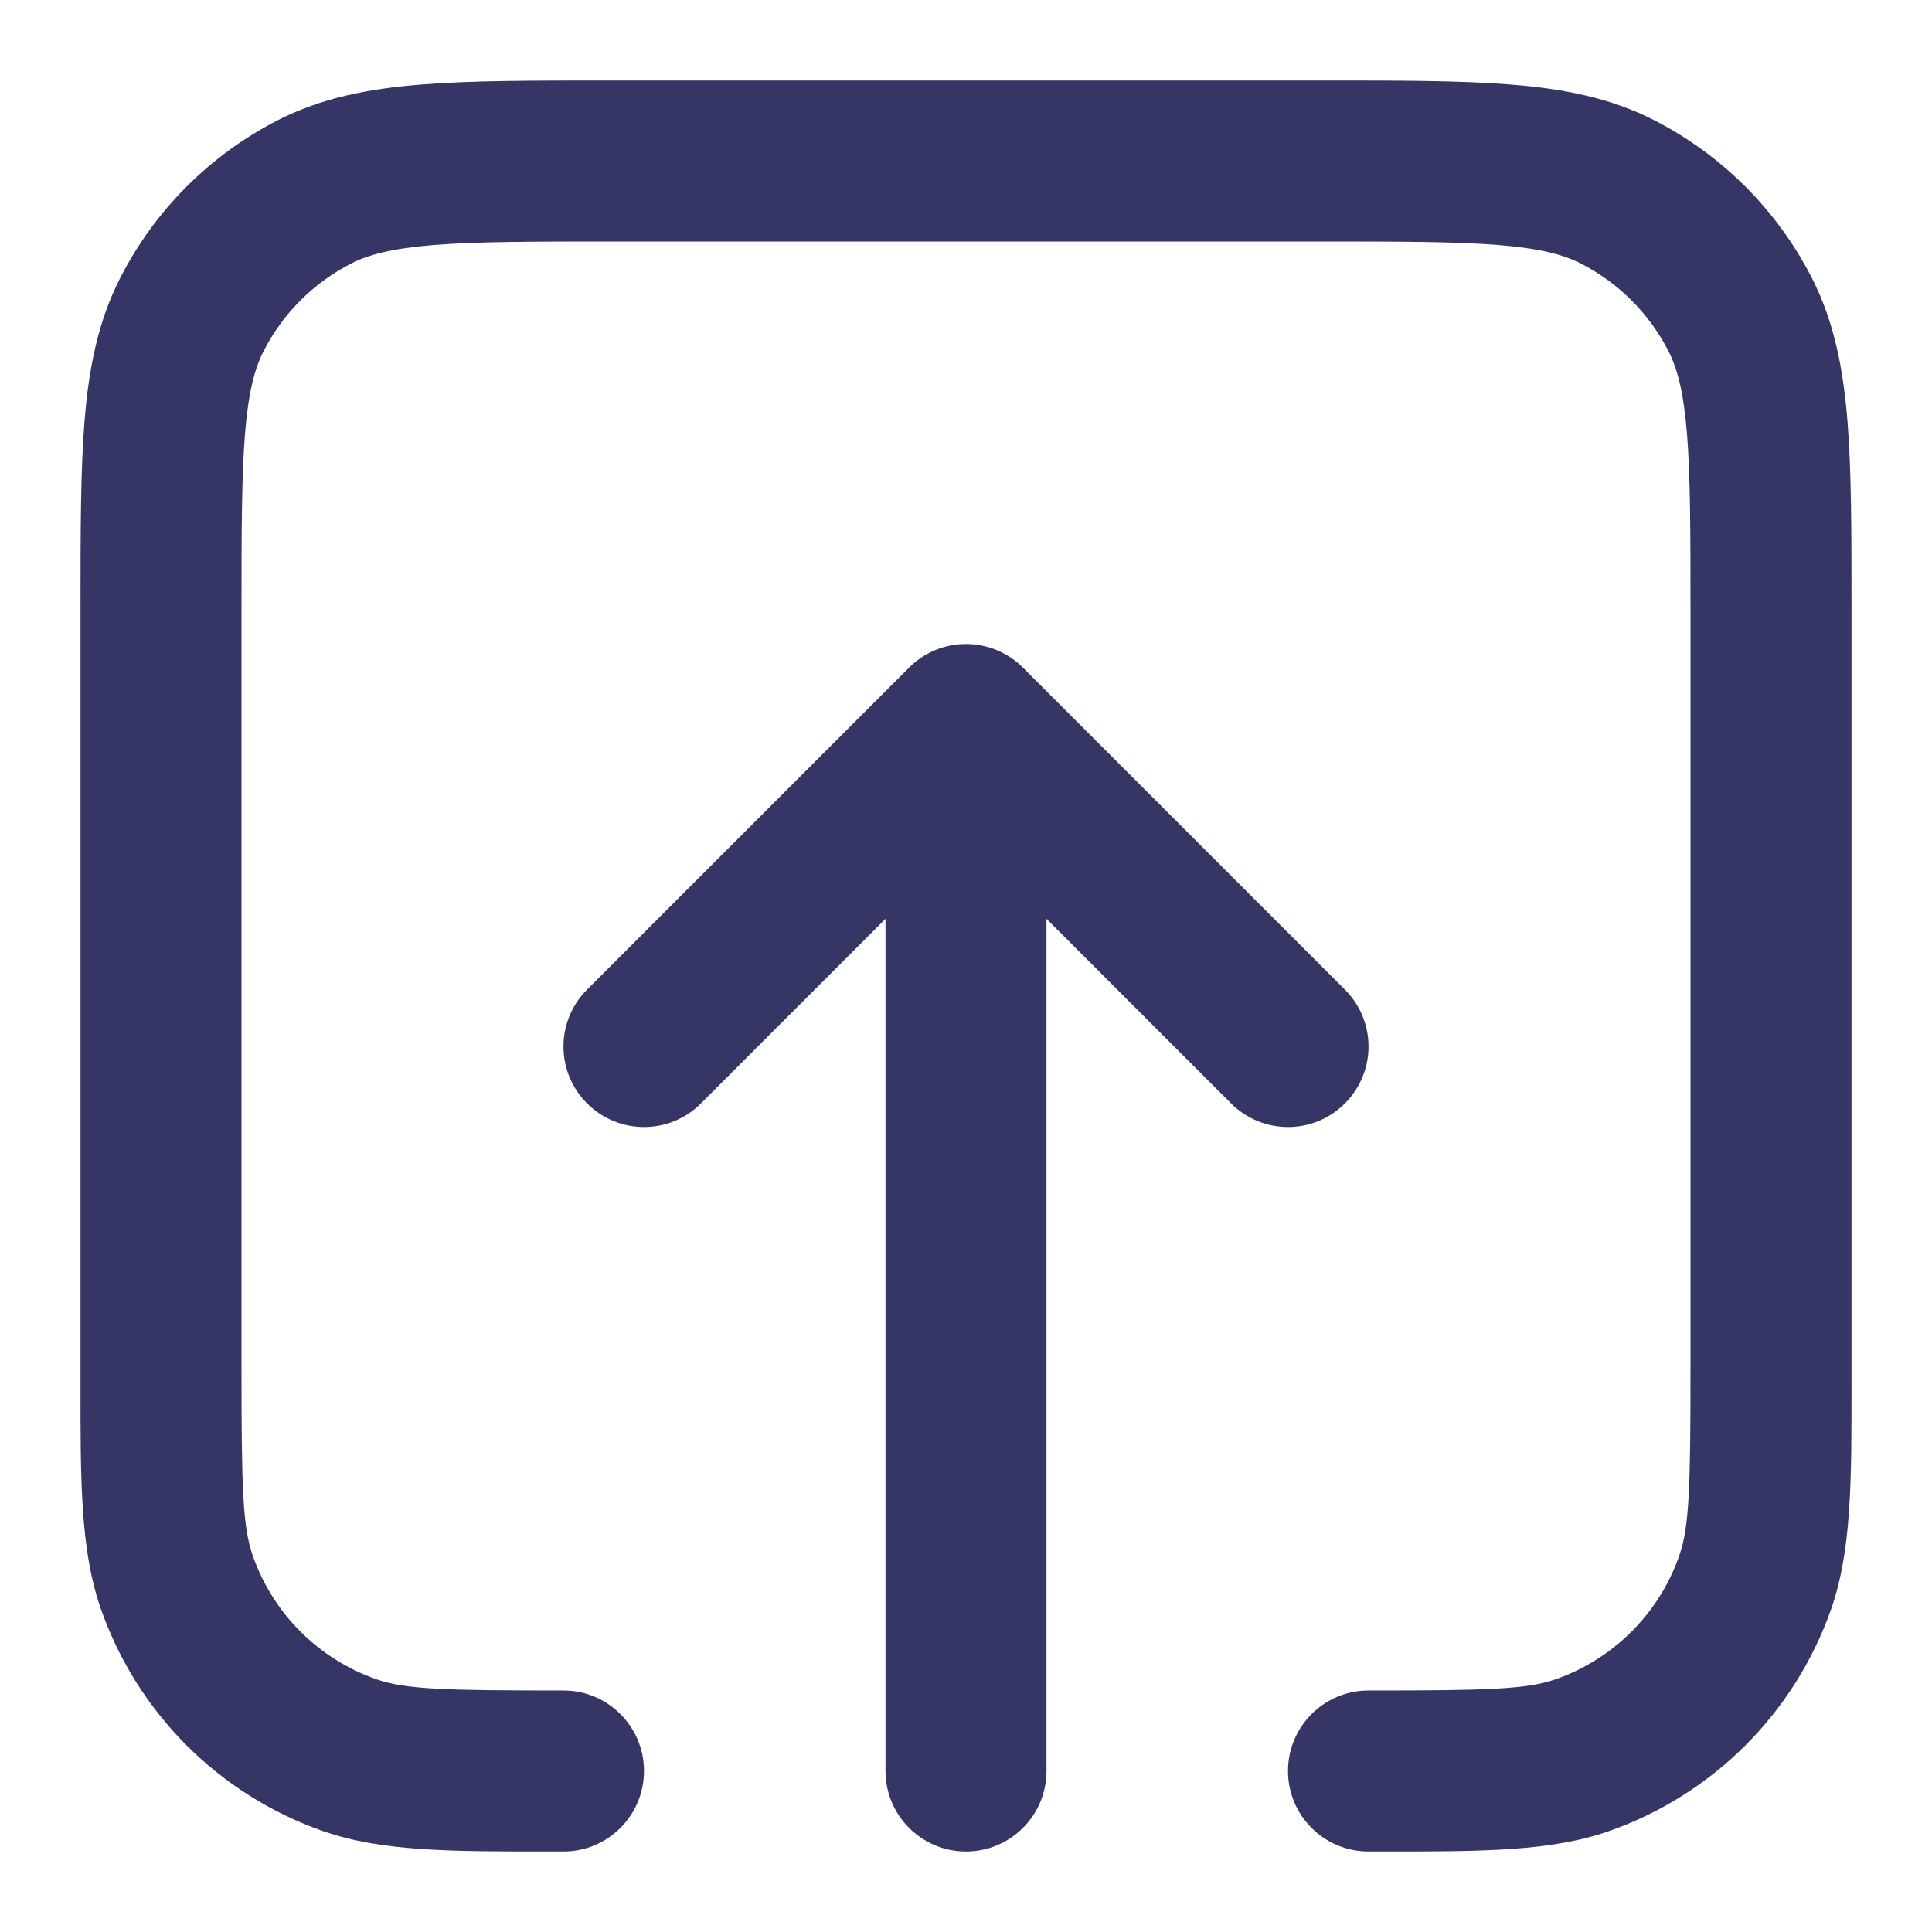 <svg width="24" height="24" viewBox="0 0 24 24" fill="none" xmlns="http://www.w3.org/2000/svg">
<path d="M6.811 23L7 23C7.552 23 8 22.552 8 22C8 21.448 7.552 21 7 21C5.52 21 5.035 20.986 4.674 20.86C3.956 20.608 3.392 20.044 3.14 19.326C3.014 18.965 3 18.48 3 17V7.6C3 6.603 3.001 5.916 3.044 5.382C3.087 4.861 3.166 4.575 3.273 4.365C3.512 3.894 3.895 3.512 4.365 3.272C4.575 3.165 4.861 3.087 5.383 3.044C5.916 3.001 6.604 3 7.6 3H16.4C17.397 3 18.084 3.001 18.617 3.044C19.139 3.087 19.425 3.165 19.635 3.272C20.105 3.512 20.488 3.894 20.728 4.365C20.835 4.575 20.913 4.861 20.956 5.382C20.999 5.916 21 6.603 21 7.6V17C21 18.48 20.986 18.965 20.86 19.326C20.609 20.044 20.044 20.608 19.326 20.86C18.965 20.986 18.48 21 17 21C16.448 21 16 21.448 16 22C16 22.552 16.448 23 17 23L17.189 23C18.401 23 19.261 23.001 19.986 22.747C21.279 22.295 22.295 21.279 22.748 19.986C23.001 19.261 23.001 18.401 23 17.189L23 7.558C23 6.613 23 5.844 22.949 5.22C22.896 4.574 22.784 3.996 22.51 3.457C22.078 2.61 21.39 1.922 20.543 1.49C20.004 1.216 19.426 1.103 18.78 1.051C18.156 1 17.387 1 16.442 1H7.558C6.614 1 5.844 1 5.22 1.051C4.574 1.103 3.996 1.216 3.457 1.49C2.61 1.922 1.922 2.61 1.491 3.457C1.216 3.996 1.104 4.574 1.051 5.22C1 5.844 1 6.613 1 7.558L1 17.189C0.999 18.401 0.999 19.261 1.253 19.986C1.705 21.279 2.721 22.295 4.014 22.747C4.739 23.001 5.599 23 6.811 23Z" fill="#353566"/>
<path d="M16.707 13.707C17.098 13.316 17.098 12.683 16.707 12.293L12.707 8.293C12.52 8.105 12.265 8 12 8C11.735 8 11.481 8.105 11.293 8.293L7.293 12.293C6.902 12.683 6.902 13.316 7.293 13.707C7.684 14.098 8.317 14.098 8.707 13.707L11 11.414V22C11 22.552 11.448 23 12 23C12.552 23 13 22.552 13 22V11.414L15.293 13.707C15.684 14.098 16.317 14.098 16.707 13.707Z" fill="#353566"/>
</svg>
